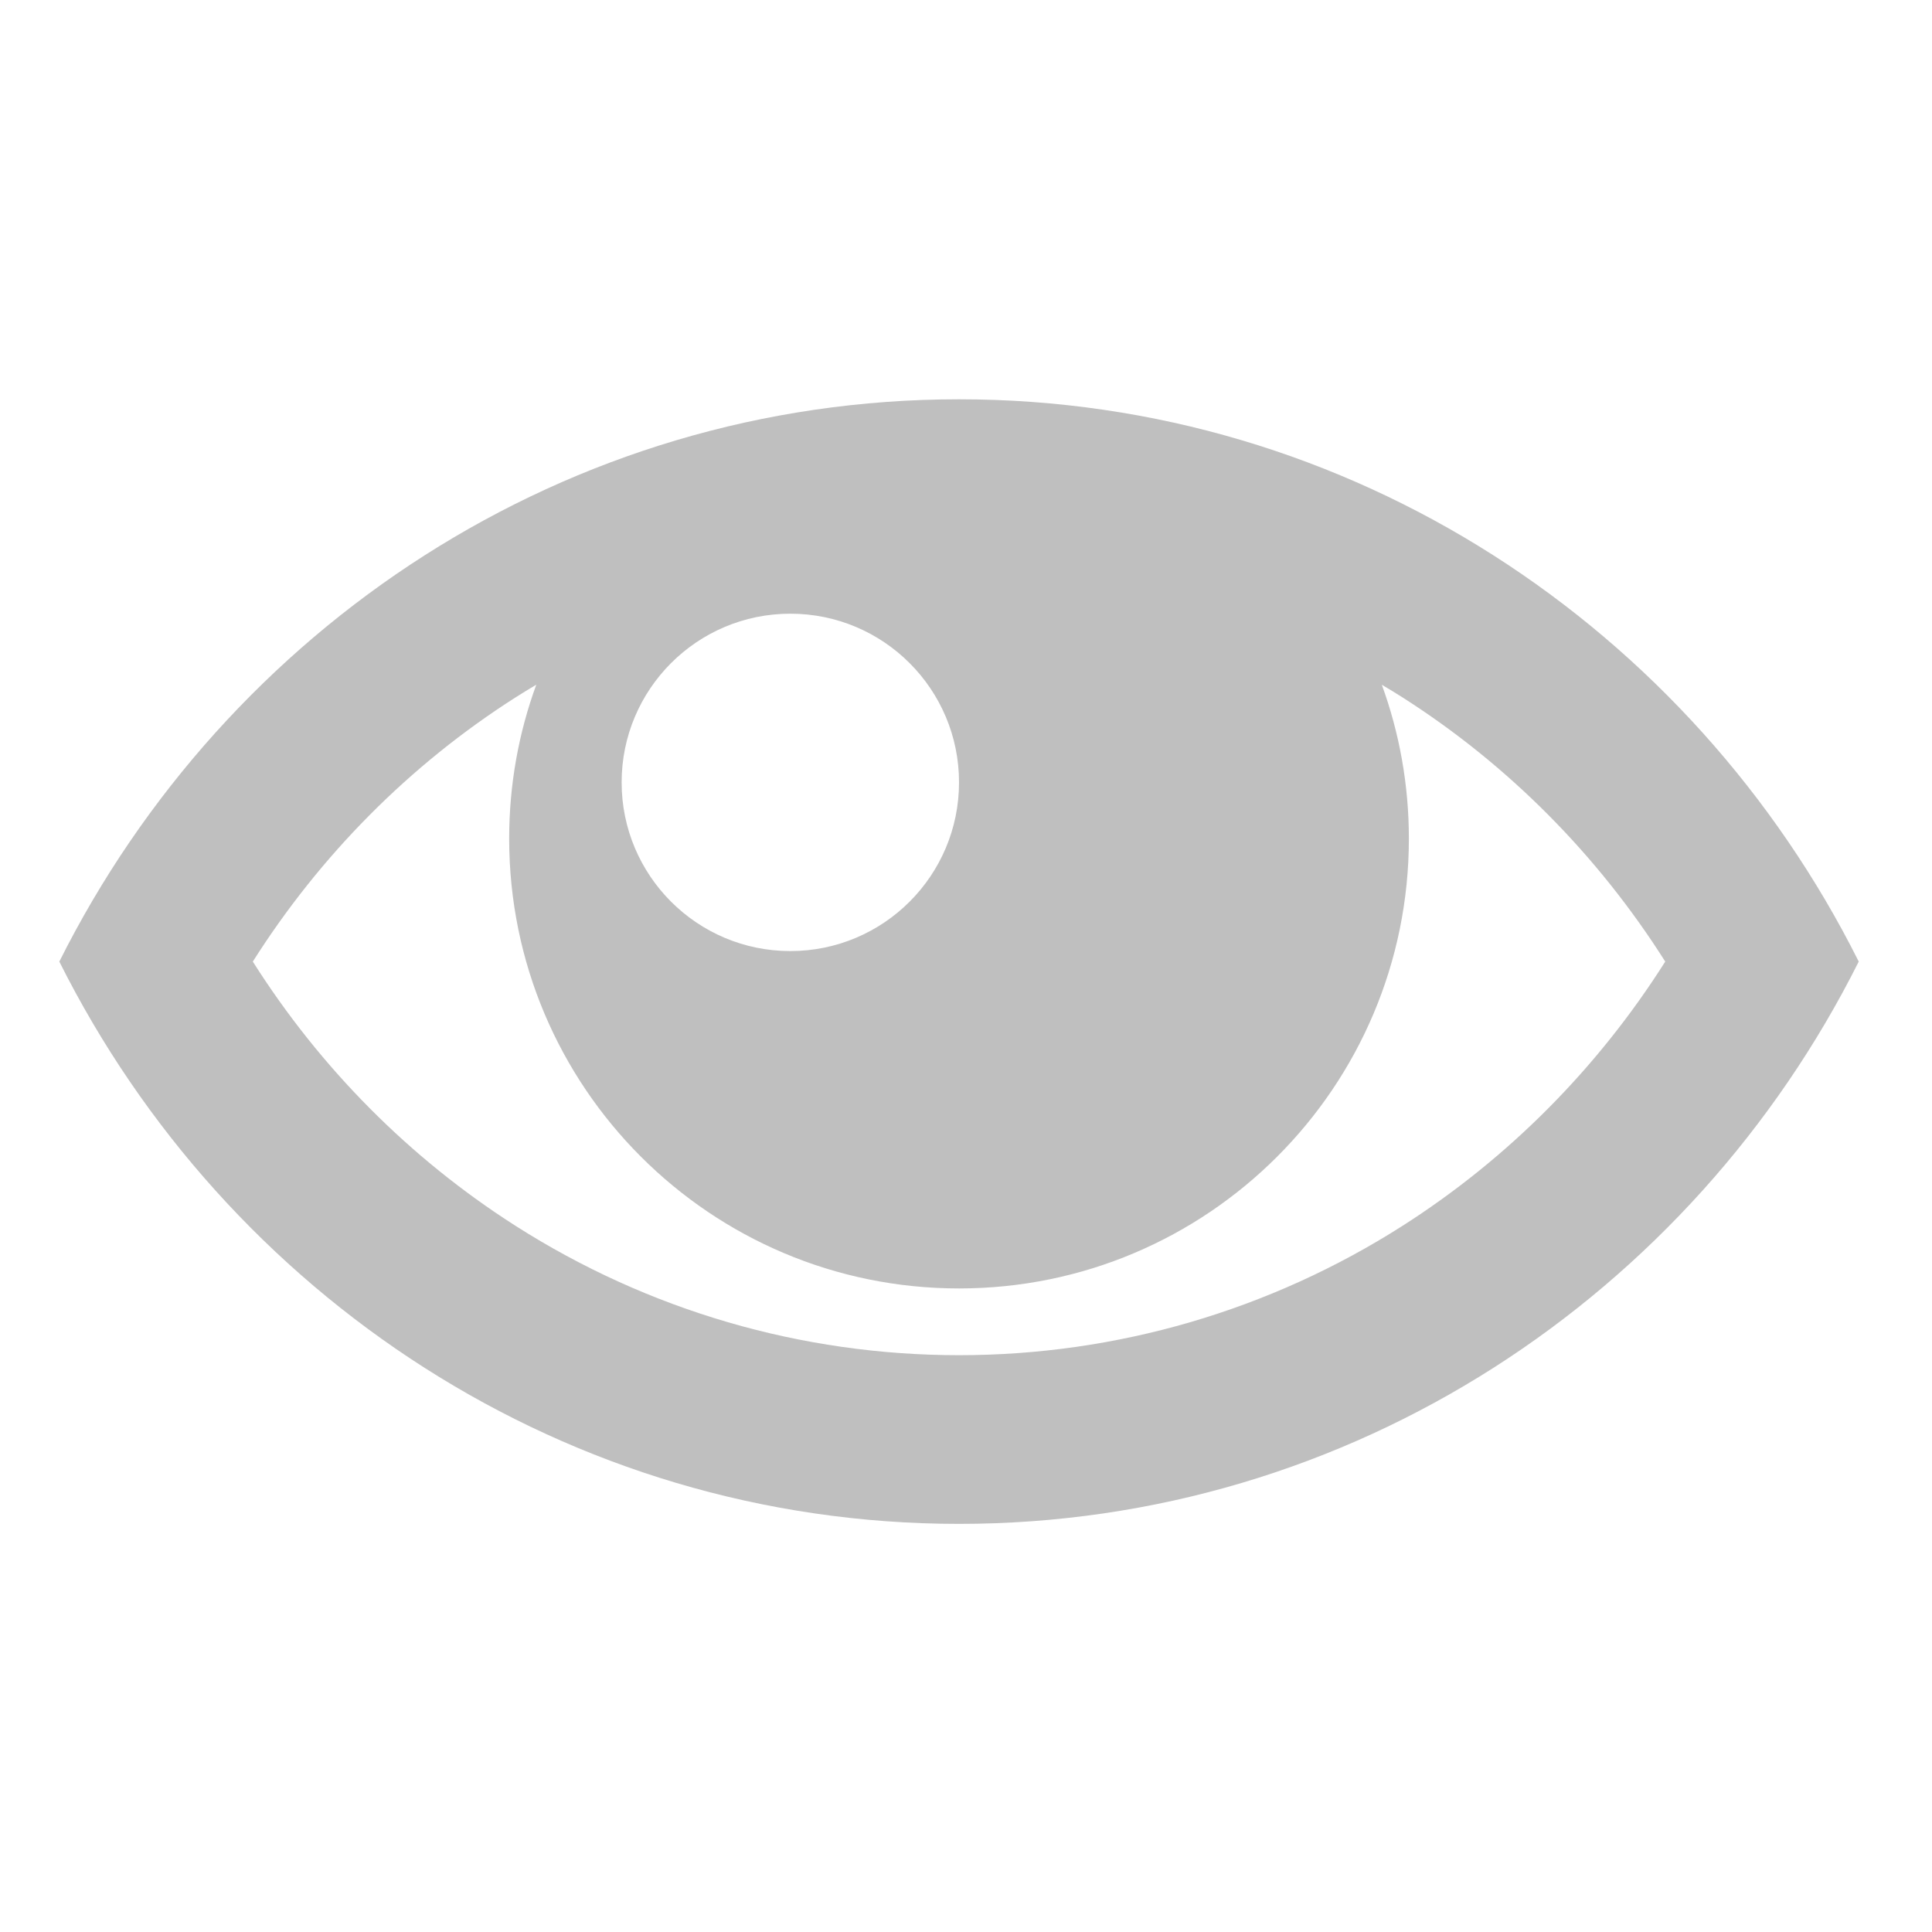 <?xml version="1.0" standalone="no"?><!DOCTYPE svg PUBLIC "-//W3C//DTD SVG 1.1//EN" "http://www.w3.org/Graphics/SVG/1.1/DTD/svg11.dtd"><svg class="icon" width="16px" height="16.00px" viewBox="0 0 1024 1024" version="1.1" xmlns="http://www.w3.org/2000/svg"><path fill="#bfbfbf" d="M1891.149 2913.353c0 0-5.285 24.763-22.514 34.792 0 0 34.698 0.312 50.144-27.629M508.306 211.635c-208.001 0-388.285 121.147-476.862 298.026C120.021 686.569 300.305 807.687 508.306 807.687S896.561 686.569 985.168 509.661C896.591 332.782 716.308 211.635 508.306 211.635M743.428 369.678c56.031 35.733 103.509 83.627 139.184 139.983-35.675 56.357-83.153 104.249-139.184 140.013-70.397 44.913-151.701 68.606-235.123 68.606s-164.726-23.693-235.123-68.606c-56.031-35.764-103.509-83.656-139.184-140.013 35.675-56.327 83.153-104.249 139.184-139.983 3.636-2.325 7.331-4.56 11.057-6.765-9.299 25.422-14.366 52.9-14.366 81.57 0 131.697 106.758 238.421 238.431 238.421s238.431-106.723 238.431-238.421c0-28.67-5.067-56.118-14.336-81.54C736.097 365.119 739.792 367.354 743.428 369.678M508.306 414.679c0 49.383-40.026 89.408-89.412 89.408s-89.412-40.025-89.412-89.408c0-49.353 40.026-89.408 89.412-89.408S508.306 365.326 508.306 414.679" /></svg>